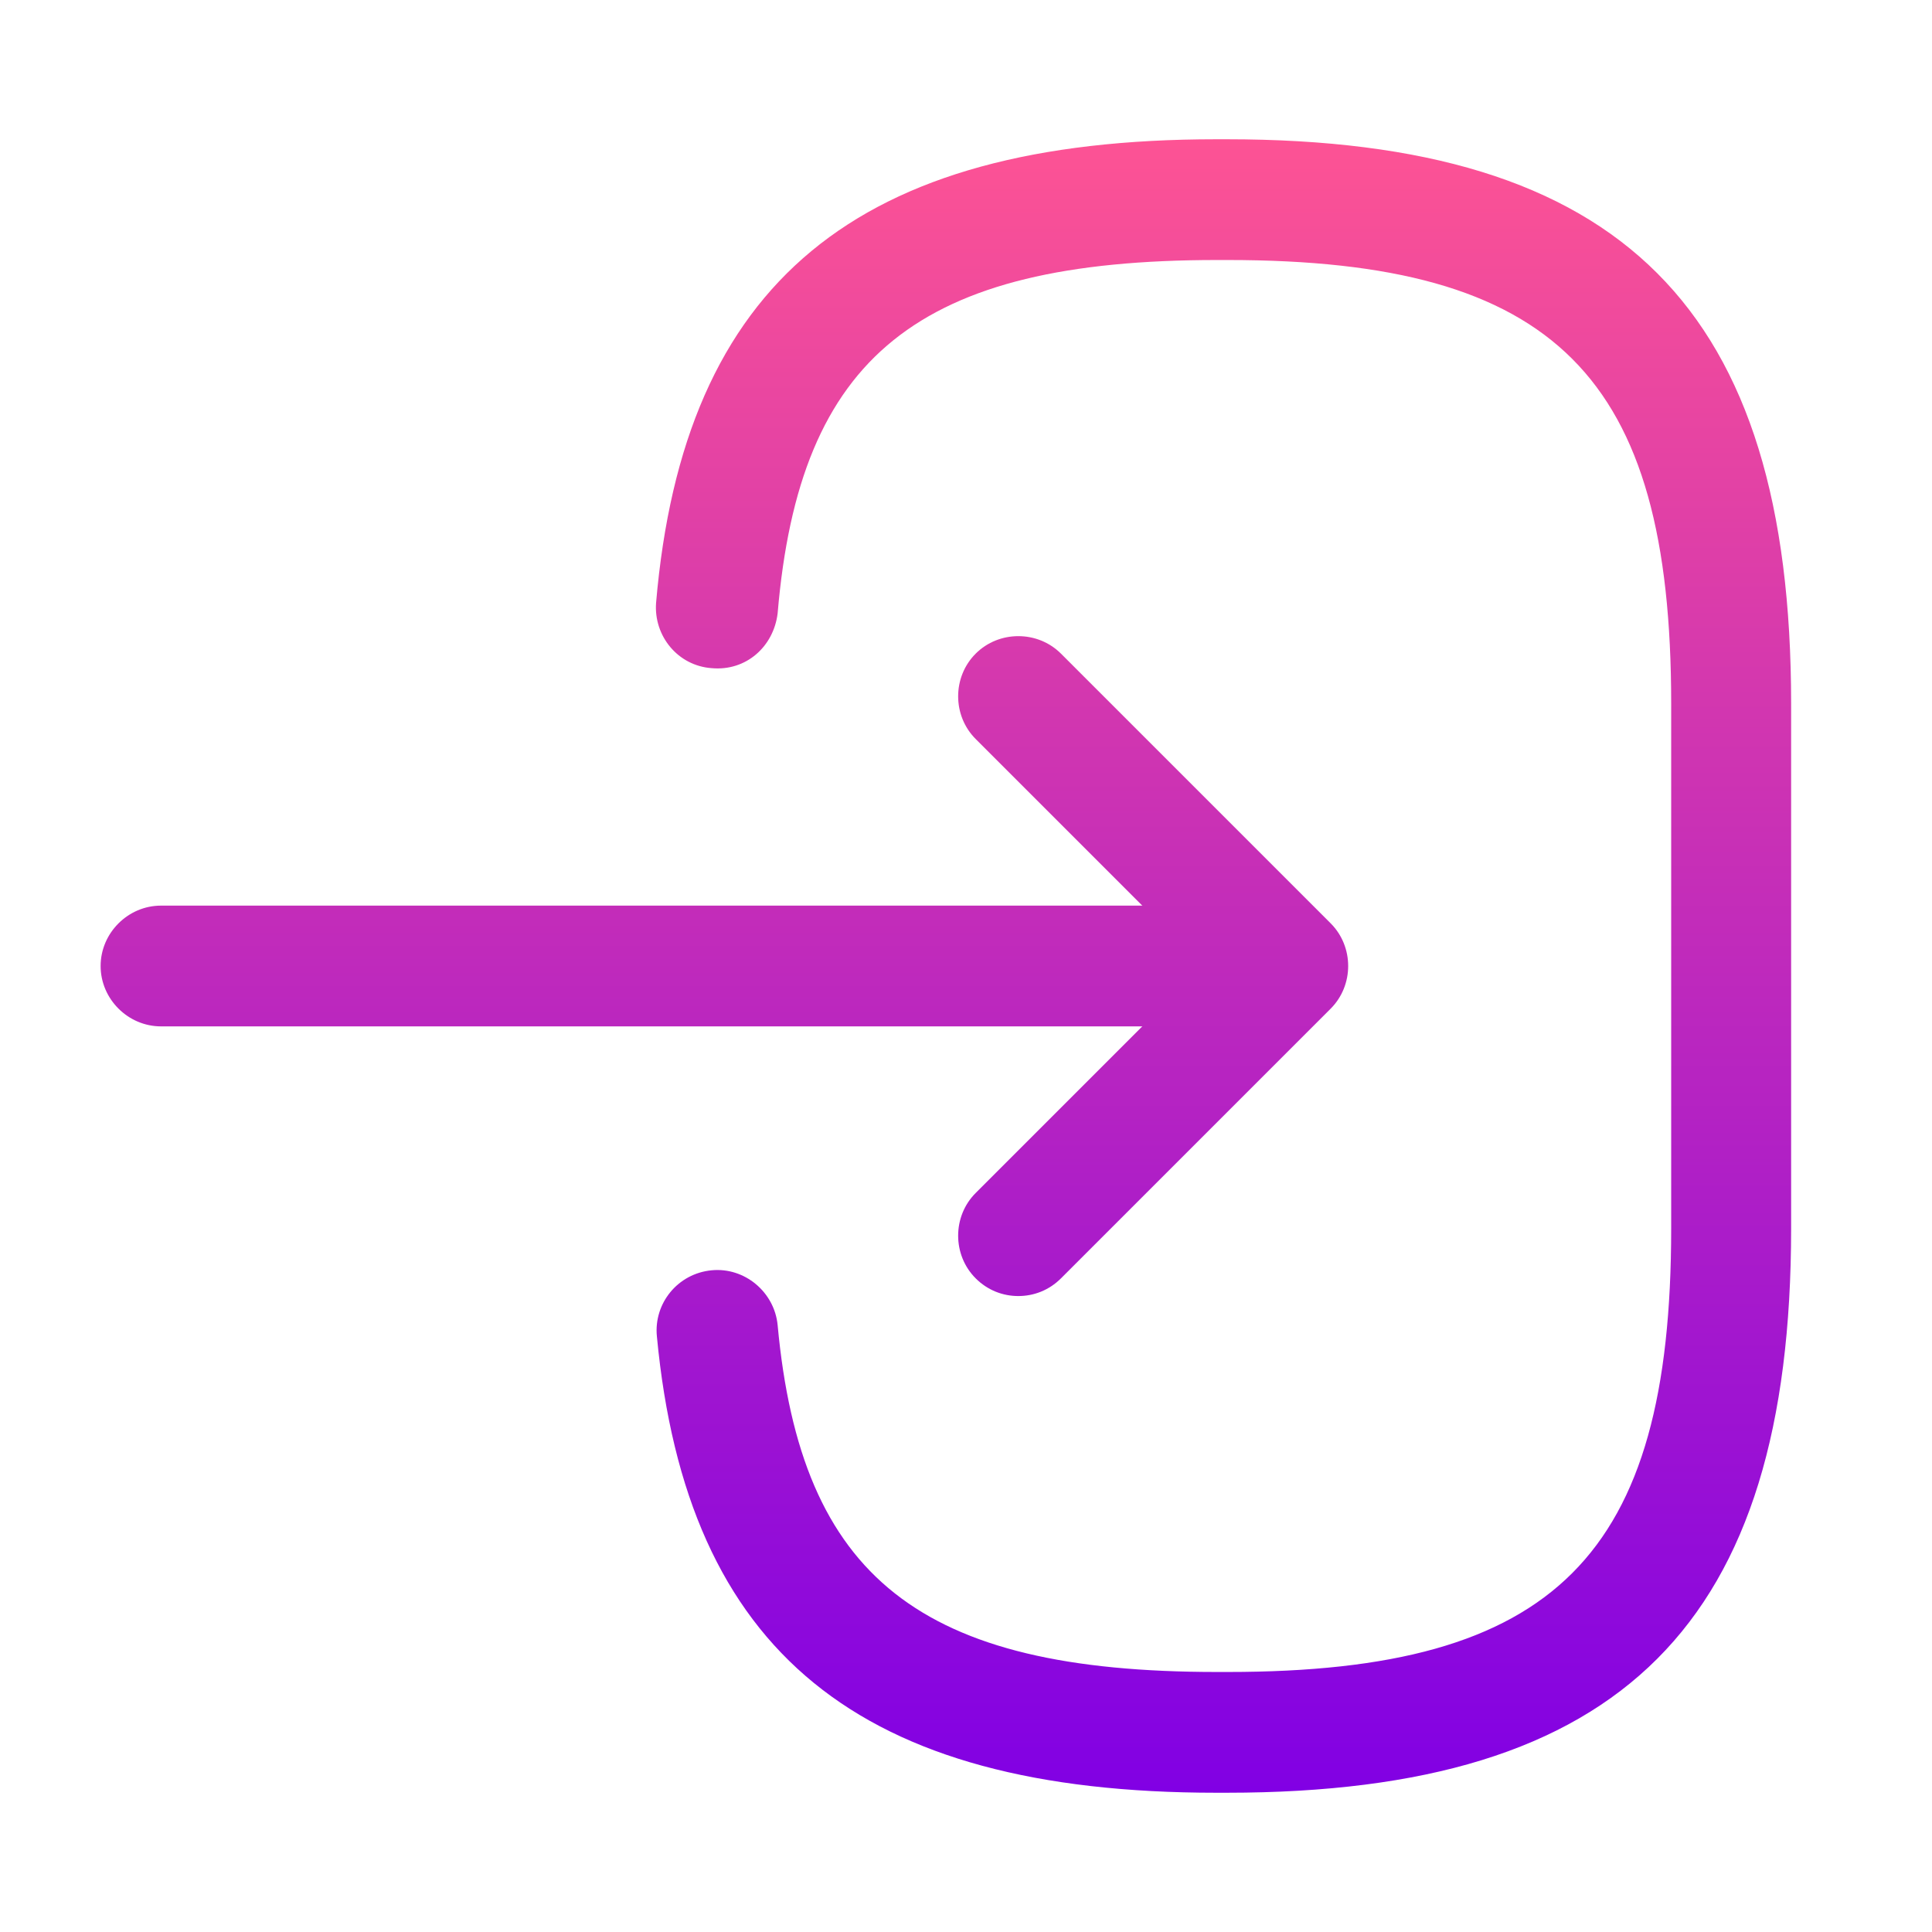 <svg fill="none" height="512" viewBox="0 0 24 24" width="512" xmlns="http://www.w3.org/2000/svg" xmlns:xlink="http://www.w3.org/1999/xlink"><linearGradient id="paint0_linear_3195_2373" gradientUnits="userSpaceOnUse" x1="11.75" x2="11.75" y1="1.73" y2="22.27"><stop offset="0" stop-color="#fd5394"/><stop offset="1" stop-color="#8100e4"/></linearGradient><g fill="url(#paint0_linear_3195_2373)"><path d="m15.24 22.27h-.13c-4.44 0-6.58-1.75-6.95-5.67-.04-.41.26-.78.68-.82.41-.04.78.27.82.68.29 3.14 1.77 4.31 5.46 4.31h.13c4.07 0 5.51-1.44 5.51-5.51v-6.52c0-4.07-1.44-5.51-5.51-5.51h-.13c-3.71 0-5.19 1.19-5.46 4.39-.05.41-.39.72-.82.68-.42-.03-.72-.4-.69-.81.34-3.98 2.49-5.76 6.96-5.76h.13c4.91 0 7.01 2.1 7.01 7.01v6.52c0 4.91-2.1 7.01-7.01 7.01z"/><path d="m14.88 12.75h-12.88c-.41 0-.75-.34-.75-.75s.34-.75.75-.75h12.88c.41 0 .75.34.75.75s-.33.75-.75.75z"/><path d="m12.65 16.1c-.19 0-.38-.07-.53-.22-.29-.29-.29-.77 0-1.06l2.82-2.82-2.82-2.82c-.29-.29-.29-.77 0-1.06s.77-.29 1.06 0l3.35 3.35c.29.29.29.77 0 1.06l-3.35 3.35c-.15.15-.34.22-.53.22z"/></g></svg>